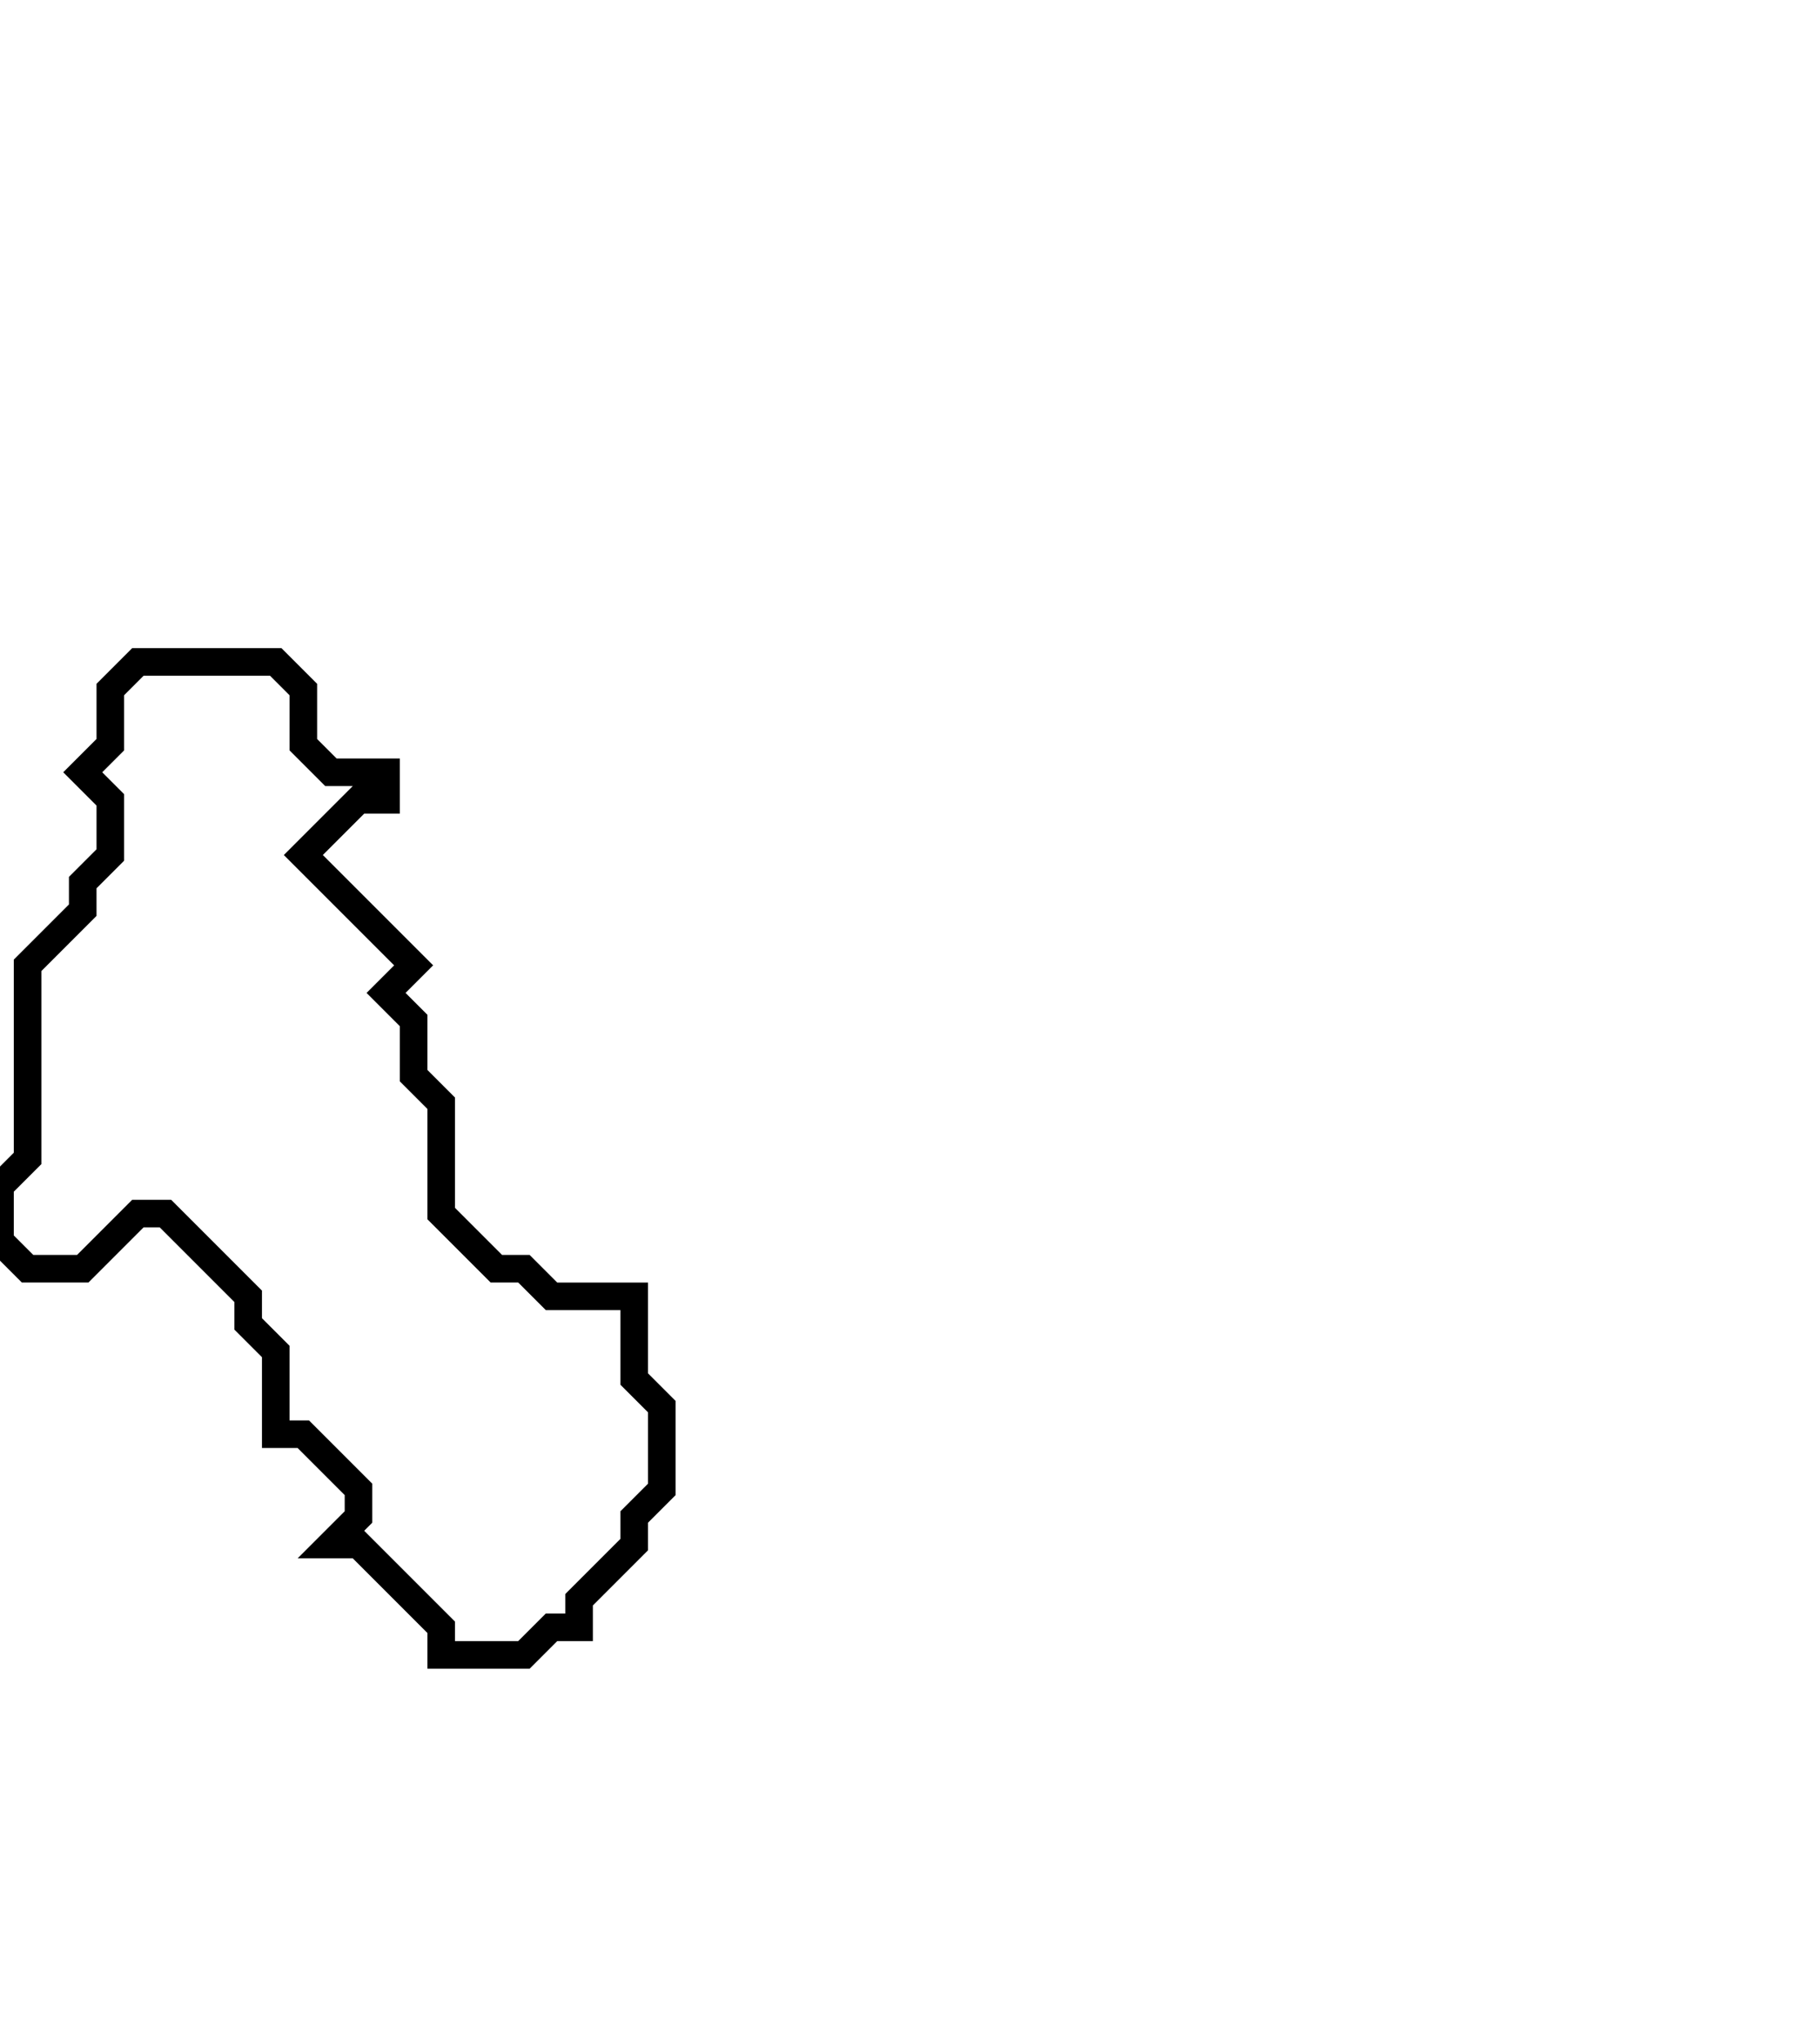 <svg xmlns="http://www.w3.org/2000/svg" width="66" height="74">
  <path d="M 5,24 L 4,25 L 4,27 L 3,28 L 4,29 L 4,31 L 3,32 L 3,33 L 1,35 L 1,42 L 0,43 L 0,45 L 1,46 L 3,46 L 5,44 L 6,44 L 9,47 L 9,48 L 10,49 L 10,52 L 11,52 L 13,54 L 13,55 L 12,56 L 13,56 L 16,59 L 16,60 L 19,60 L 20,59 L 21,59 L 21,58 L 23,56 L 23,55 L 24,54 L 24,51 L 23,50 L 23,47 L 20,47 L 19,46 L 18,46 L 16,44 L 16,40 L 15,39 L 15,37 L 14,36 L 15,35 L 11,31 L 13,29 L 14,29 L 14,28 L 12,28 L 11,27 L 11,25 L 10,24 Z" fill="none" stroke="black" stroke-width="1"/>
</svg>